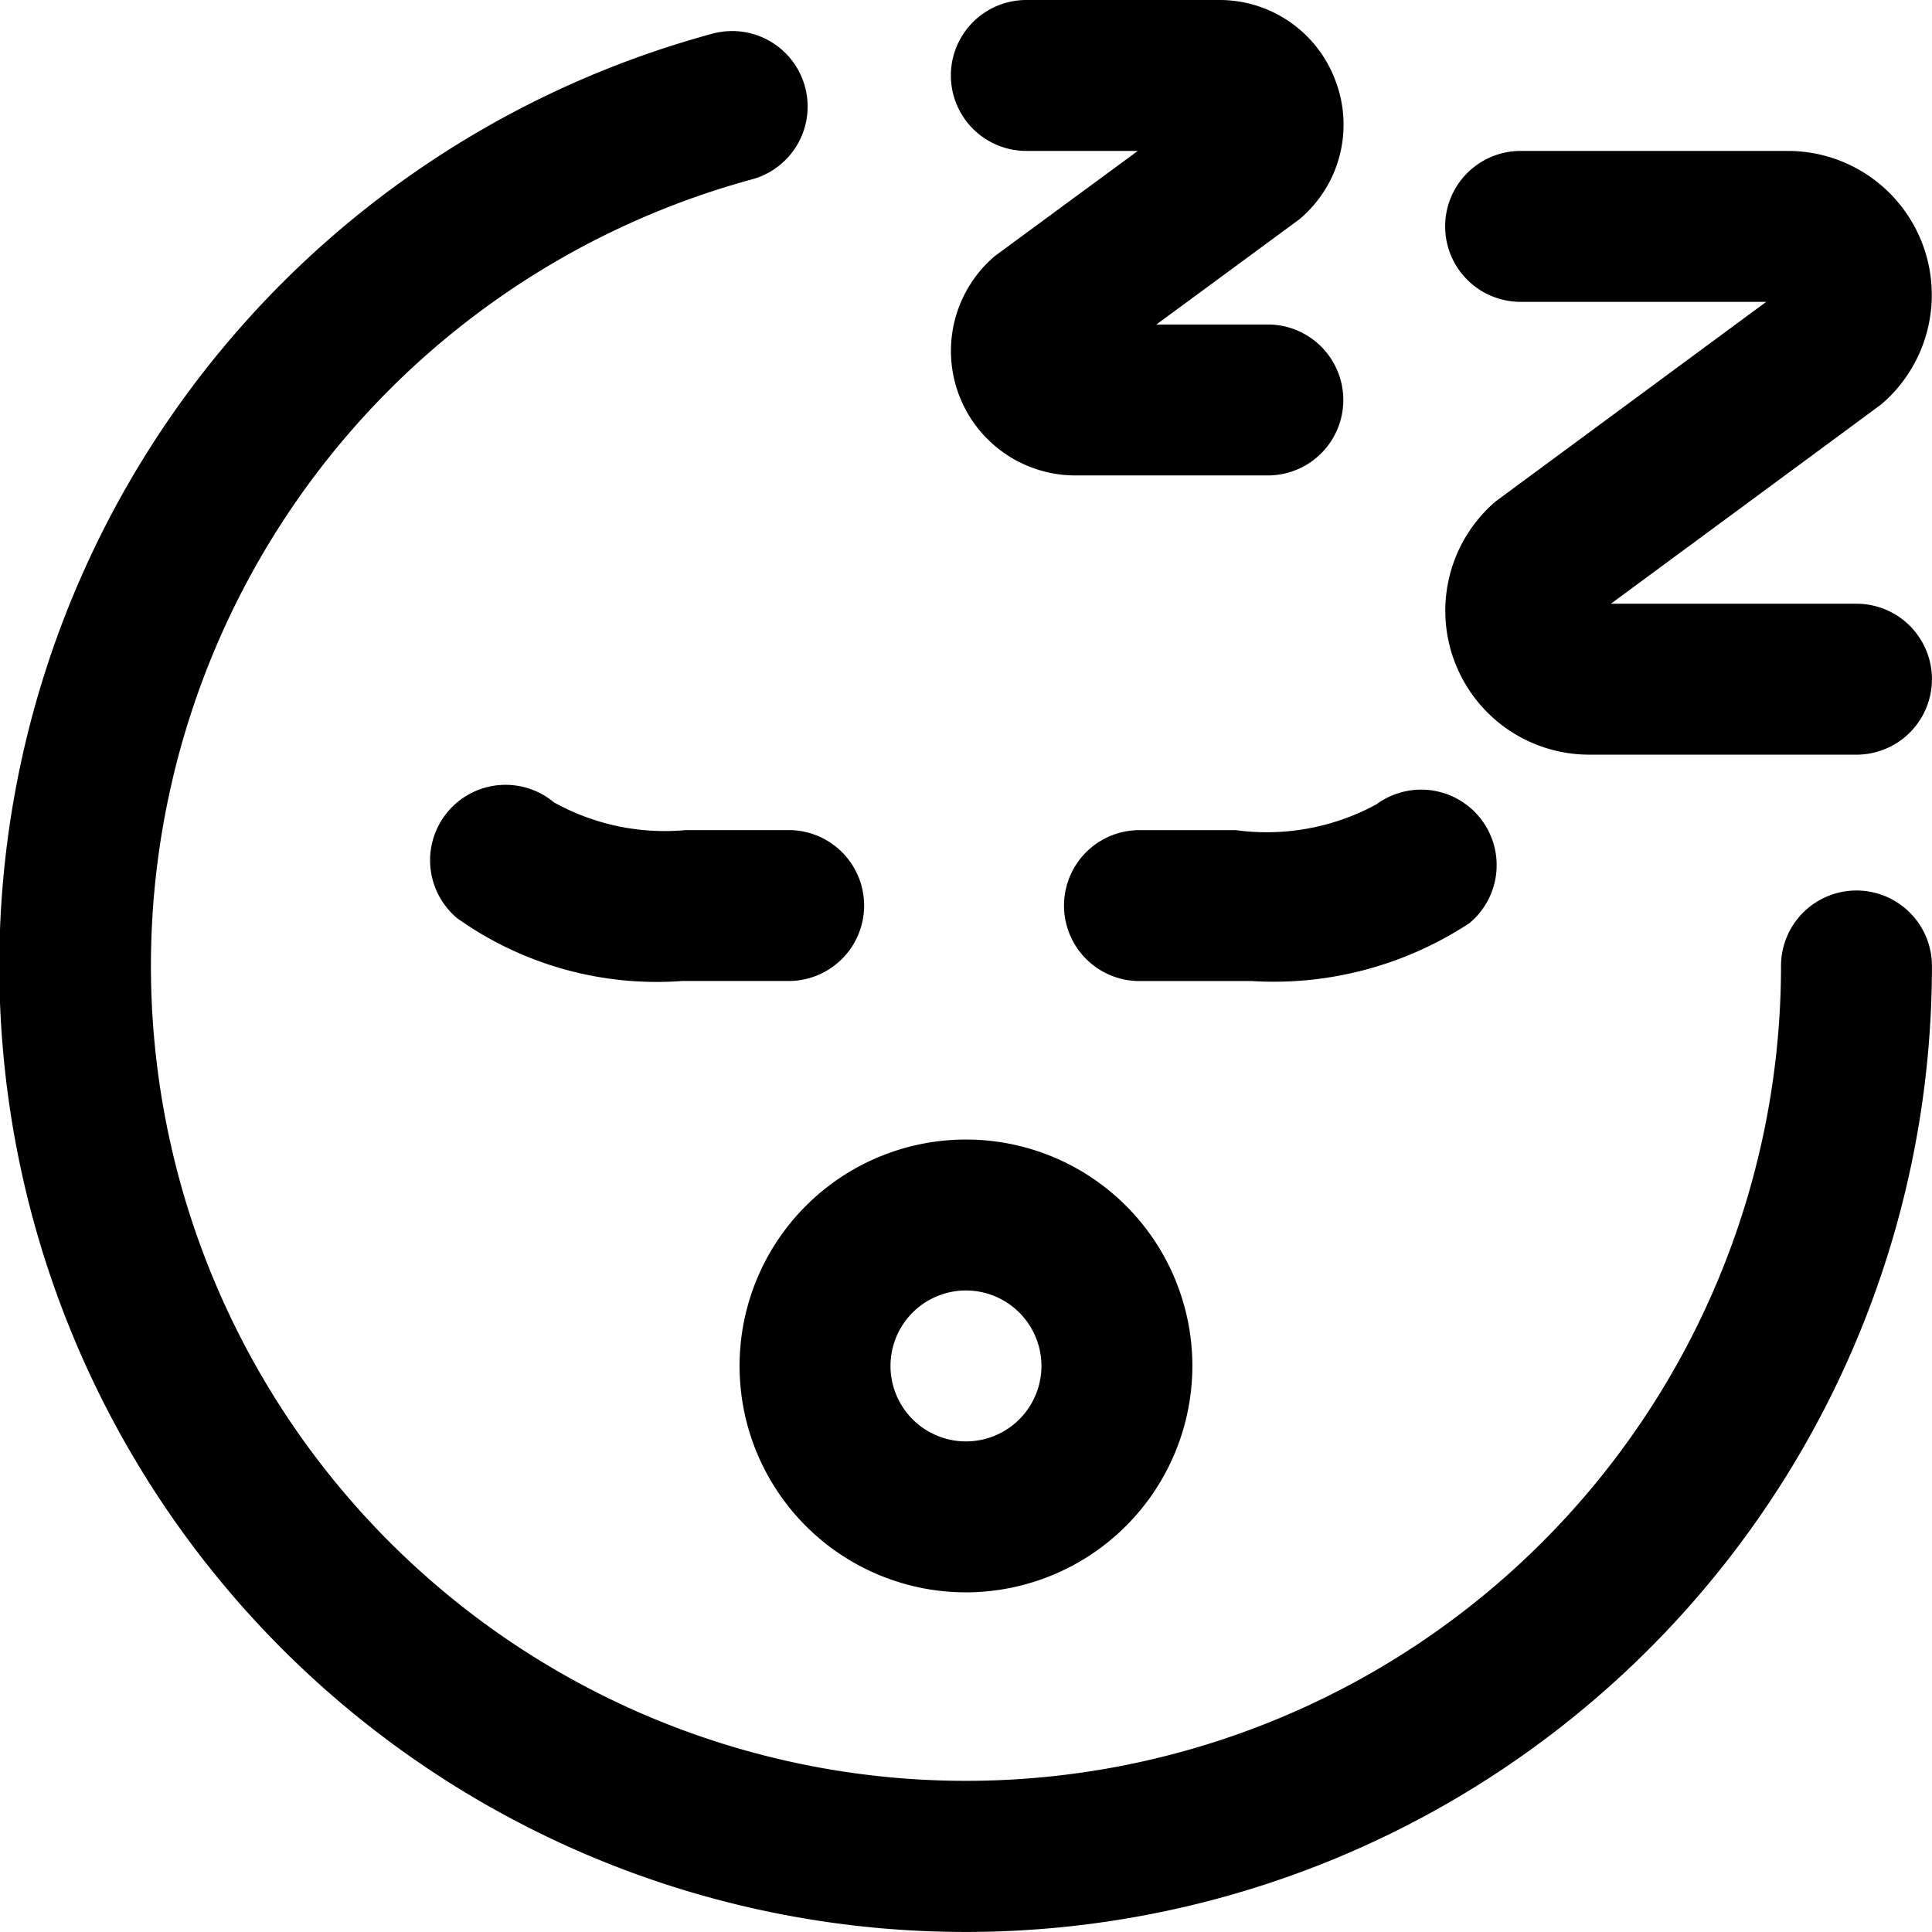 <svg xmlns="http://www.w3.org/2000/svg" width="32.001" height="32" viewBox="0 0 32.001 32">
  <path id="_013-sleeping" data-name="013-sleeping" d="M16,32.008A16,16,0,0,1,11.8.566a1.25,1.25,0,0,1,.655,2.413A13.5,13.5,0,1,0,29.5,16.008a1.25,1.25,0,0,1,2.5,0,16,16,0,0,1-16,16ZM22.25,6.633A1.25,1.25,0,0,0,21,5.383H19.154S21.5,3.658,21.525,3.638a2.043,2.043,0,0,0,.6-2.28A2.047,2.047,0,0,0,20.183.008H17a1.25,1.25,0,1,0,0,2.5h1.846S16.5,4.233,16.474,4.253a2.062,2.062,0,0,0,1.342,3.63H21a1.25,1.25,0,0,0,1.25-1.25Zm-2.5,16A3.75,3.75,0,1,0,16,26.383,3.754,3.754,0,0,0,19.75,22.633Zm-2.5,0A1.25,1.25,0,1,1,16,21.383,1.251,1.251,0,0,1,17.25,22.633ZM32,11.258a1.25,1.25,0,0,0-1.25-1.25H26.682s4.46-3.286,4.483-3.306a2.384,2.384,0,0,0-1.551-4.194H25.187a1.25,1.25,0,1,0,0,2.5h4.068S24.8,8.294,24.772,8.314a2.384,2.384,0,0,0,1.551,4.194H30.75A1.25,1.25,0,0,0,32,11.258Zm-20.717,5a5.7,5.7,0,0,1-3.709-1.04,1.25,1.25,0,0,1,1.6-1.921,3.777,3.777,0,0,0,2.189.46h1.7a1.25,1.25,0,1,1,0,2.5H11.283Zm13.041-.947A1.25,1.25,0,0,0,22.8,13.33a3.805,3.805,0,0,1-2.335.428H18.874a1.25,1.25,0,0,0,0,2.5h0l1.865,0a5.9,5.9,0,0,0,3.584-.949Z" transform="translate(0 -0.008)"/>
</svg>
